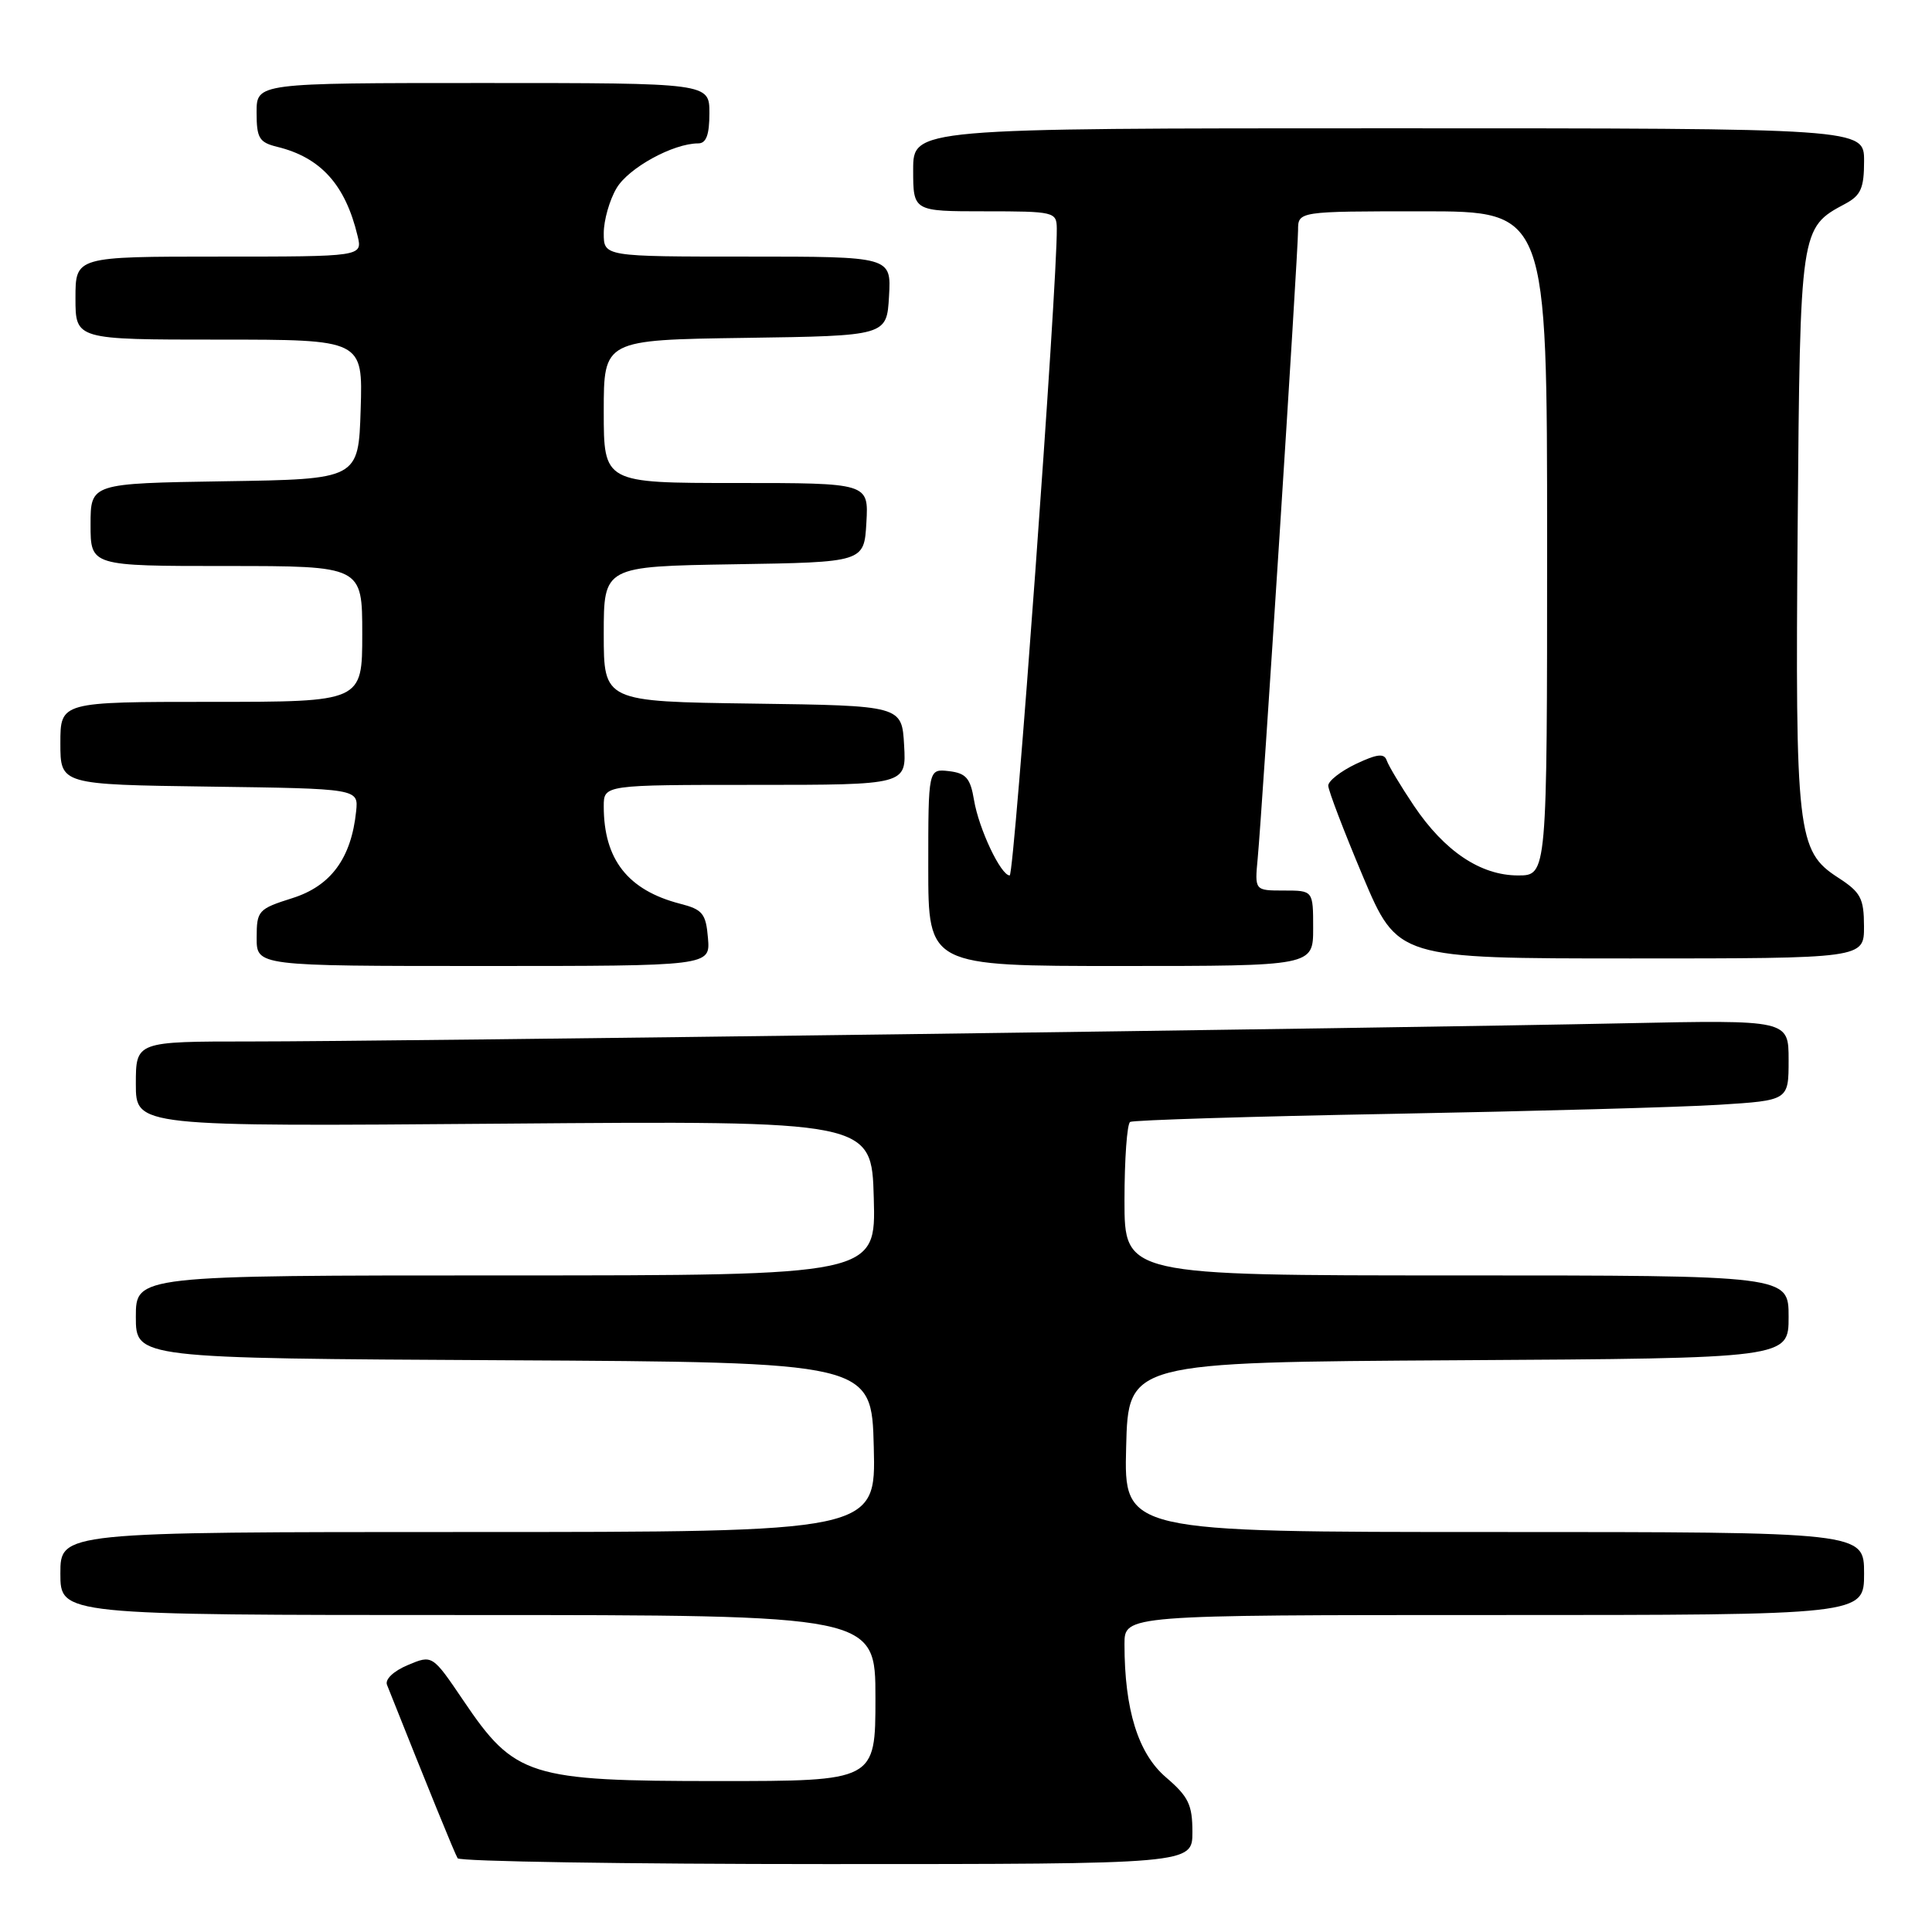 <?xml version="1.0" encoding="UTF-8" standalone="no"?>
<!DOCTYPE svg PUBLIC "-//W3C//DTD SVG 1.1//EN" "http://www.w3.org/Graphics/SVG/1.1/DTD/svg11.dtd" >
<svg xmlns="http://www.w3.org/2000/svg" xmlns:xlink="http://www.w3.org/1999/xlink" version="1.1" viewBox="0 0 256 256">
 <g >
 <path fill="currentColor"
d=" M 158.00 242.75 C 158.00 239.13 157.48 238.06 154.49 235.50 C 150.81 232.35 149.00 226.54 149.00 217.86 C 149.00 214.00 149.00 214.00 198.00 214.00 C 247.00 214.00 247.00 214.00 247.00 208.50 C 247.00 203.00 247.00 203.00 197.97 203.00 C 148.93 203.00 148.93 203.00 149.22 191.75 C 149.50 180.50 149.50 180.50 193.25 180.24 C 237.00 179.98 237.00 179.98 237.00 174.49 C 237.00 169.00 237.00 169.00 193.00 169.00 C 149.00 169.00 149.00 169.00 149.00 159.06 C 149.00 153.59 149.34 148.91 149.75 148.66 C 150.16 148.42 165.80 147.93 184.50 147.59 C 203.20 147.24 222.66 146.71 227.75 146.39 C 237.00 145.81 237.00 145.81 237.00 140.47 C 237.00 135.14 237.00 135.14 215.25 135.59 C 183.97 136.25 51.27 138.01 33.25 138.00 C 18.00 138.00 18.00 138.00 18.00 143.64 C 18.00 149.28 18.00 149.28 66.75 148.89 C 115.50 148.50 115.50 148.50 115.78 158.75 C 116.07 169.00 116.07 169.00 67.03 169.00 C 18.00 169.00 18.00 169.00 18.00 174.49 C 18.00 179.98 18.00 179.98 66.75 180.24 C 115.50 180.50 115.50 180.50 115.78 191.75 C 116.07 203.00 116.07 203.00 62.03 203.00 C 8.00 203.00 8.00 203.00 8.00 208.50 C 8.00 214.00 8.00 214.00 62.00 214.00 C 116.00 214.00 116.00 214.00 116.00 225.00 C 116.00 236.00 116.00 236.00 95.16 236.00 C 70.08 236.00 68.21 235.41 61.40 225.33 C 57.29 219.26 57.29 219.26 54.04 220.63 C 52.15 221.42 50.99 222.52 51.28 223.25 C 56.79 237.10 60.26 245.62 60.64 246.23 C 60.90 246.65 82.92 247.00 109.56 247.00 C 158.00 247.00 158.00 247.00 158.00 242.75 Z  M 93.81 124.31 C 93.54 121.05 93.10 120.51 90.12 119.75 C 83.20 117.96 80.00 113.89 80.00 106.85 C 80.00 104.00 80.00 104.00 100.05 104.00 C 120.10 104.00 120.10 104.00 119.80 98.75 C 119.50 93.50 119.50 93.50 99.75 93.23 C 80.00 92.96 80.00 92.96 80.00 84.00 C 80.00 75.05 80.00 75.05 97.25 74.77 C 114.50 74.50 114.50 74.50 114.80 69.25 C 115.10 64.00 115.10 64.00 97.55 64.00 C 80.00 64.00 80.00 64.00 80.00 54.52 C 80.00 45.04 80.00 45.04 98.75 44.77 C 117.50 44.50 117.50 44.50 117.80 39.25 C 118.10 34.00 118.10 34.00 99.05 34.00 C 80.00 34.00 80.00 34.00 80.00 30.90 C 80.00 29.20 80.76 26.51 81.70 24.93 C 83.29 22.24 89.20 19.00 92.52 19.00 C 93.58 19.00 94.00 17.86 94.00 15.00 C 94.00 11.00 94.00 11.00 64.00 11.00 C 34.00 11.00 34.00 11.00 34.00 14.89 C 34.00 18.31 34.34 18.87 36.75 19.46 C 42.50 20.87 45.76 24.48 47.38 31.25 C 48.04 34.00 48.04 34.00 29.02 34.00 C 10.00 34.00 10.00 34.00 10.00 39.50 C 10.00 45.00 10.00 45.00 29.04 45.00 C 48.08 45.00 48.08 45.00 47.79 54.25 C 47.50 63.50 47.50 63.50 29.75 63.77 C 12.00 64.05 12.00 64.05 12.00 69.52 C 12.00 75.00 12.00 75.00 30.00 75.00 C 48.00 75.00 48.00 75.00 48.00 84.00 C 48.00 93.00 48.00 93.00 28.00 93.00 C 8.00 93.00 8.00 93.00 8.00 98.48 C 8.00 103.96 8.00 103.96 27.75 104.23 C 47.50 104.50 47.50 104.50 47.19 107.50 C 46.55 113.71 43.85 117.39 38.76 119.00 C 34.21 120.44 34.01 120.66 34.01 124.25 C 34.00 128.00 34.00 128.00 64.06 128.00 C 94.12 128.00 94.12 128.00 93.81 124.31 Z  M 174.00 123.00 C 174.00 118.00 174.00 118.00 170.12 118.00 C 166.25 118.00 166.25 118.00 166.65 113.75 C 167.24 107.59 172.00 33.51 172.00 30.52 C 172.00 28.00 172.00 28.00 188.50 28.00 C 205.00 28.00 205.00 28.00 205.00 72.00 C 205.00 116.00 205.00 116.00 201.15 116.00 C 196.19 116.00 191.41 112.80 187.34 106.75 C 185.60 104.16 183.99 101.47 183.75 100.77 C 183.42 99.79 182.49 99.89 179.66 101.23 C 177.65 102.19 176.00 103.48 176.00 104.10 C 176.00 104.72 178.07 110.13 180.59 116.12 C 185.19 127.00 185.19 127.00 216.09 127.00 C 247.00 127.00 247.00 127.00 246.99 122.75 C 246.98 119.01 246.56 118.23 243.53 116.27 C 238.14 112.78 237.87 110.40 238.20 69.72 C 238.53 30.18 238.52 30.20 244.51 27.00 C 246.58 25.89 247.00 24.92 247.00 21.33 C 247.00 17.00 247.00 17.00 184.00 17.00 C 121.00 17.00 121.00 17.00 121.00 22.50 C 121.00 28.00 121.00 28.00 130.50 28.00 C 139.68 28.00 140.00 28.08 140.03 30.25 C 140.13 37.42 134.41 116.00 133.79 116.00 C 132.62 116.00 129.70 109.84 129.06 106.00 C 128.58 103.11 128.00 102.45 125.74 102.18 C 123.00 101.87 123.00 101.87 123.00 114.93 C 123.00 128.00 123.00 128.00 148.50 128.00 C 174.00 128.00 174.00 128.00 174.00 123.00 Z "/>
</g>
</svg>